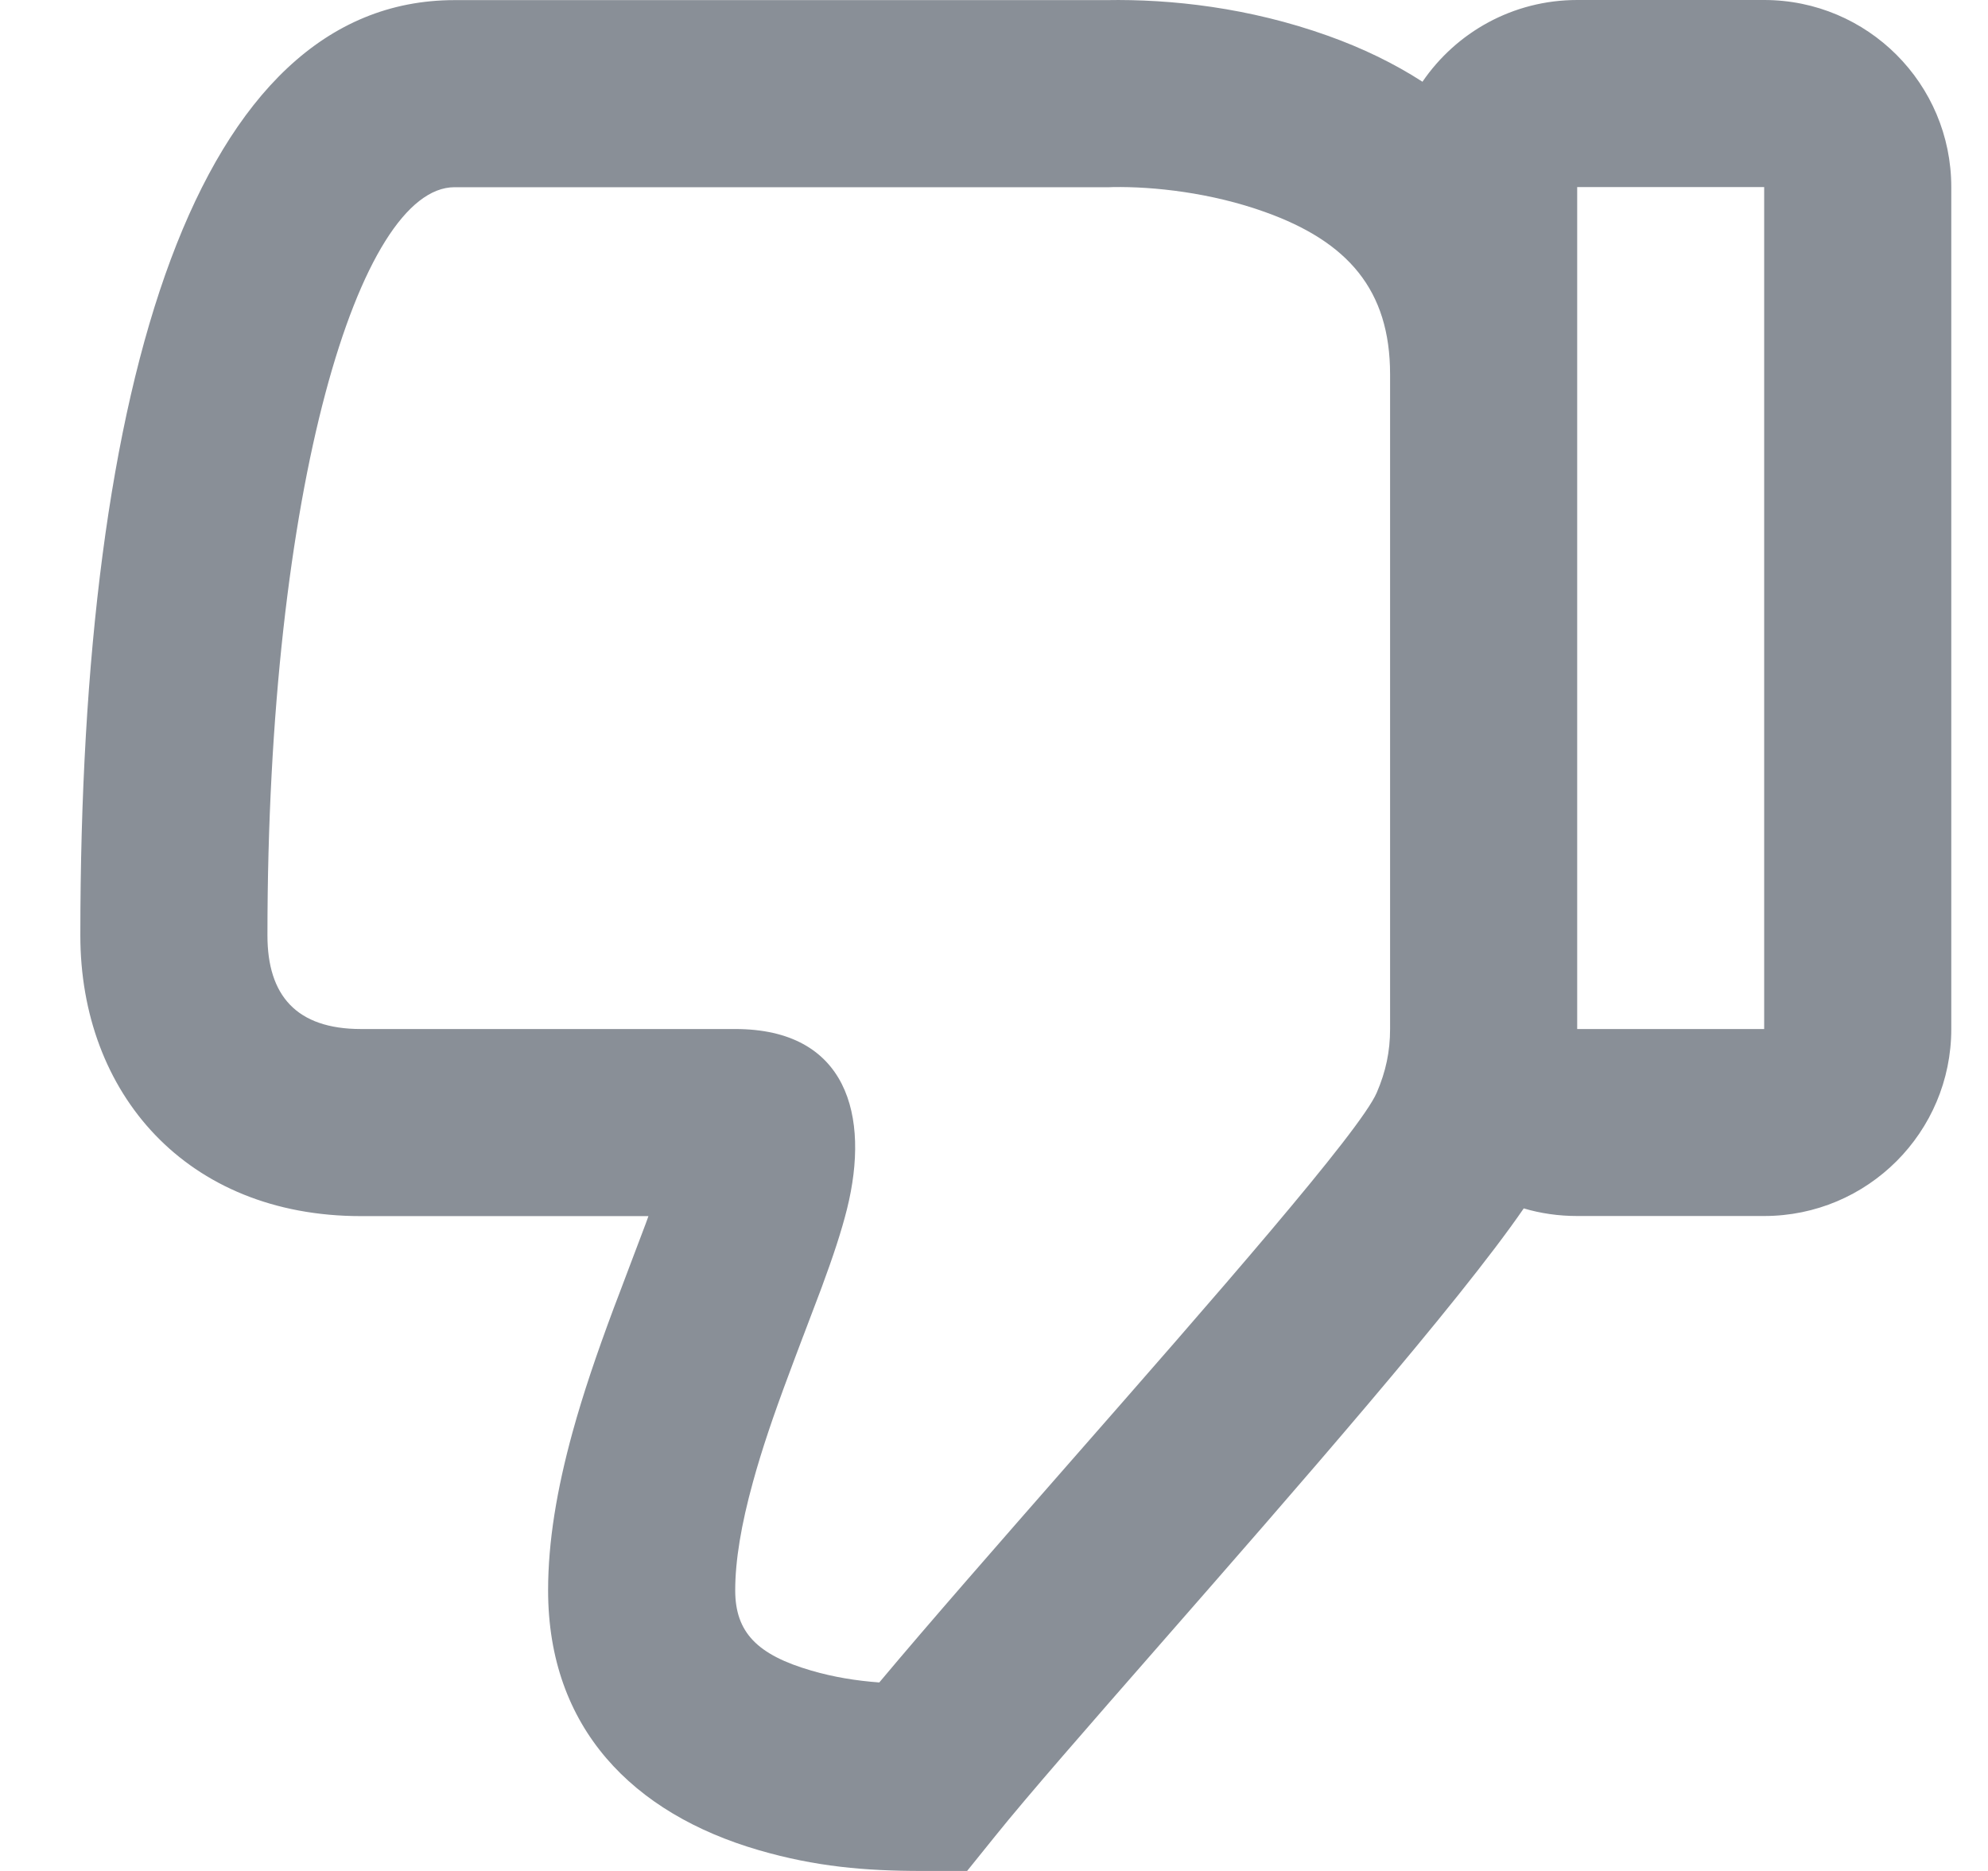 <svg width="17" height="16" viewBox="0 0 17 16" fill="none" xmlns="http://www.w3.org/2000/svg">
<path fill-rule="evenodd" clip-rule="evenodd" d="M0.687 8C0.687 9.346 1.591 10.4 3.087 10.4H5.545L5.523 10.461C5.501 10.521 5.438 10.686 5.377 10.847L5.377 10.847C5.324 10.989 5.271 11.127 5.249 11.185C5.097 11.593 4.986 11.922 4.896 12.248C4.761 12.74 4.687 13.184 4.687 13.6C4.687 14.778 5.413 15.509 6.488 15.822C6.973 15.963 7.395 16 7.887 16H8.27L8.511 15.701C8.782 15.363 9.315 14.754 9.929 14.052L9.929 14.052L9.929 14.052C11.062 12.757 12.473 11.145 13.03 10.334C13.175 10.377 13.328 10.399 13.487 10.399H15.086C15.97 10.399 16.686 9.683 16.686 8.8V1.6C16.686 0.716 15.97 0 15.086 0H13.487C12.937 0 12.452 0.277 12.164 0.699C11.921 0.542 11.65 0.411 11.356 0.306C10.682 0.065 10.014 -0.009 9.459 0.001L3.887 0.001C1.683 0.001 0.687 3.246 0.687 8ZM10.817 1.813C11.525 2.066 11.887 2.479 11.887 3.201V8.8V8.8C11.887 8.992 11.851 9.163 11.773 9.344C11.633 9.671 10.365 11.118 9.163 12.489L9.163 12.489C8.543 13.197 7.94 13.885 7.519 14.388C7.318 14.373 7.128 14.342 6.936 14.286C6.477 14.152 6.287 13.961 6.287 13.6C6.287 13.347 6.338 13.038 6.439 12.673C6.514 12.4 6.611 12.112 6.749 11.744C6.768 11.691 6.817 11.563 6.868 11.427L6.868 11.427L6.869 11.425C6.932 11.26 6.999 11.083 7.024 11.016C7.128 10.735 7.196 10.527 7.243 10.339C7.442 9.539 7.243 8.8 6.287 8.8H3.087C2.534 8.8 2.287 8.512 2.287 8C2.287 4.168 3.075 1.601 3.887 1.601H9.487L9.516 1.6C9.866 1.594 10.358 1.648 10.817 1.813ZM15.086 1.6V8.8H13.487V1.6H15.086Z" fill="#898F97"/>
</svg>
